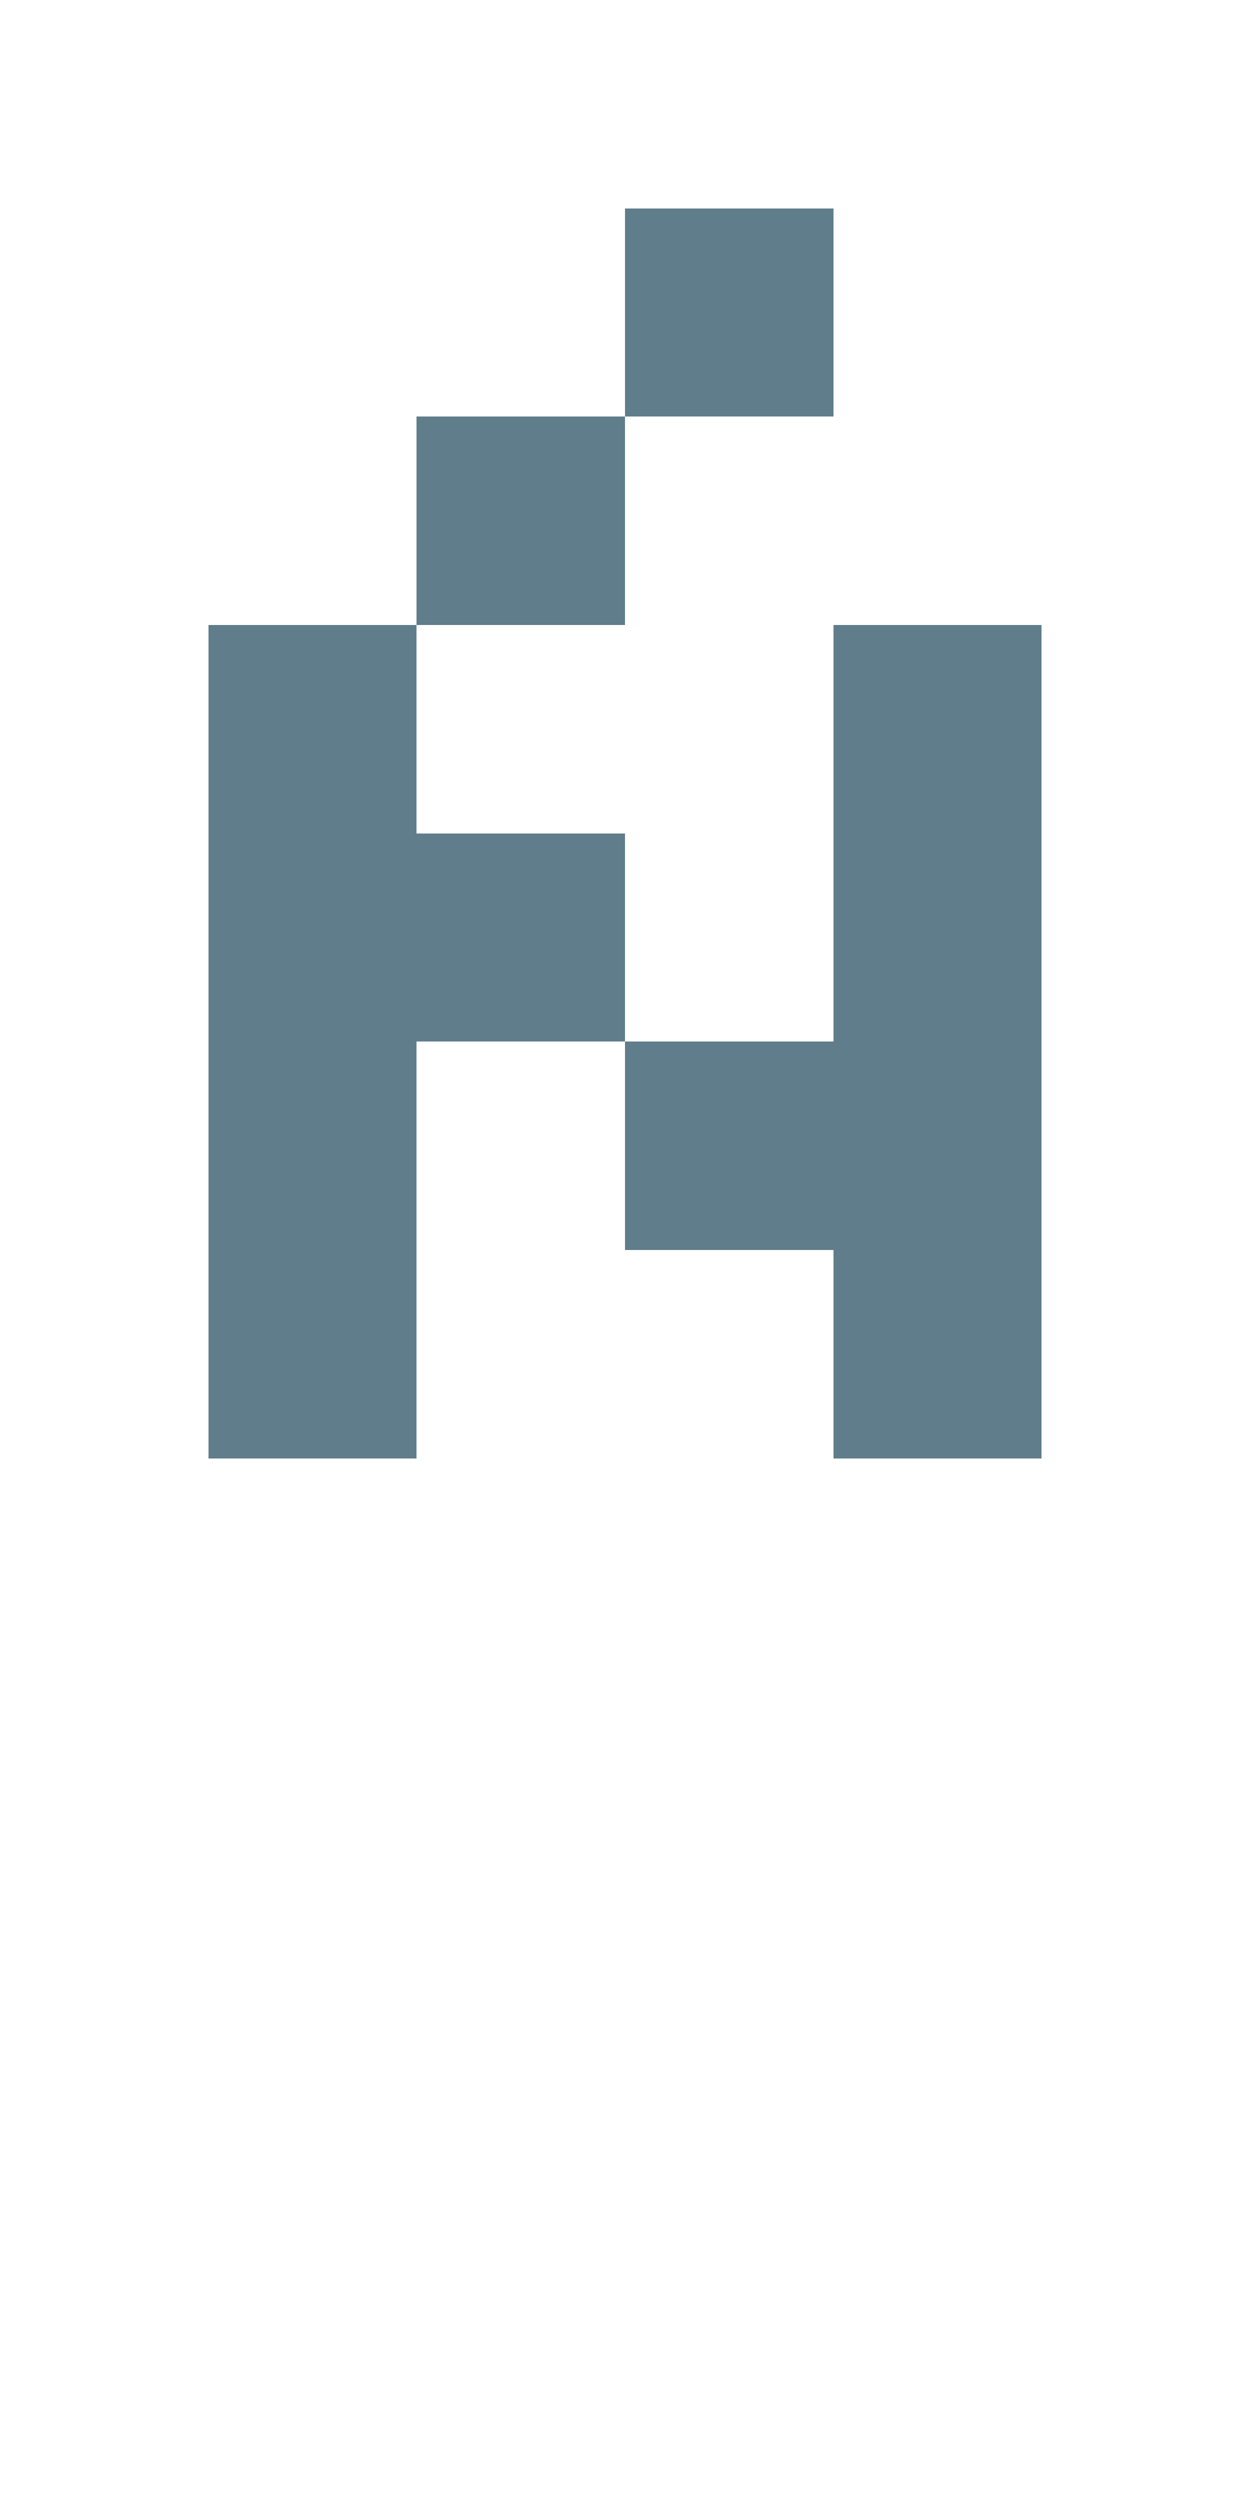 <svg version="1.1" xmlns="http://www.w3.org/2000/svg" xmlns:xlink="http://www.w3.org/1999/xlink" shape-rendering="crispEdges" width="6" height="12" viewBox="0 0 6 12"><g><path fill="rgba(96,125,139,1.00)" d="M3,1h1v1h-1ZM2,2h1v1h-1ZM1,3h1v1h-1ZM4,3h1v2h-1ZM1,4h2v1h-2ZM1,5h1v2h-1ZM3,5h2v1h-2ZM4,6h1v1h-1Z"></path></g></svg>